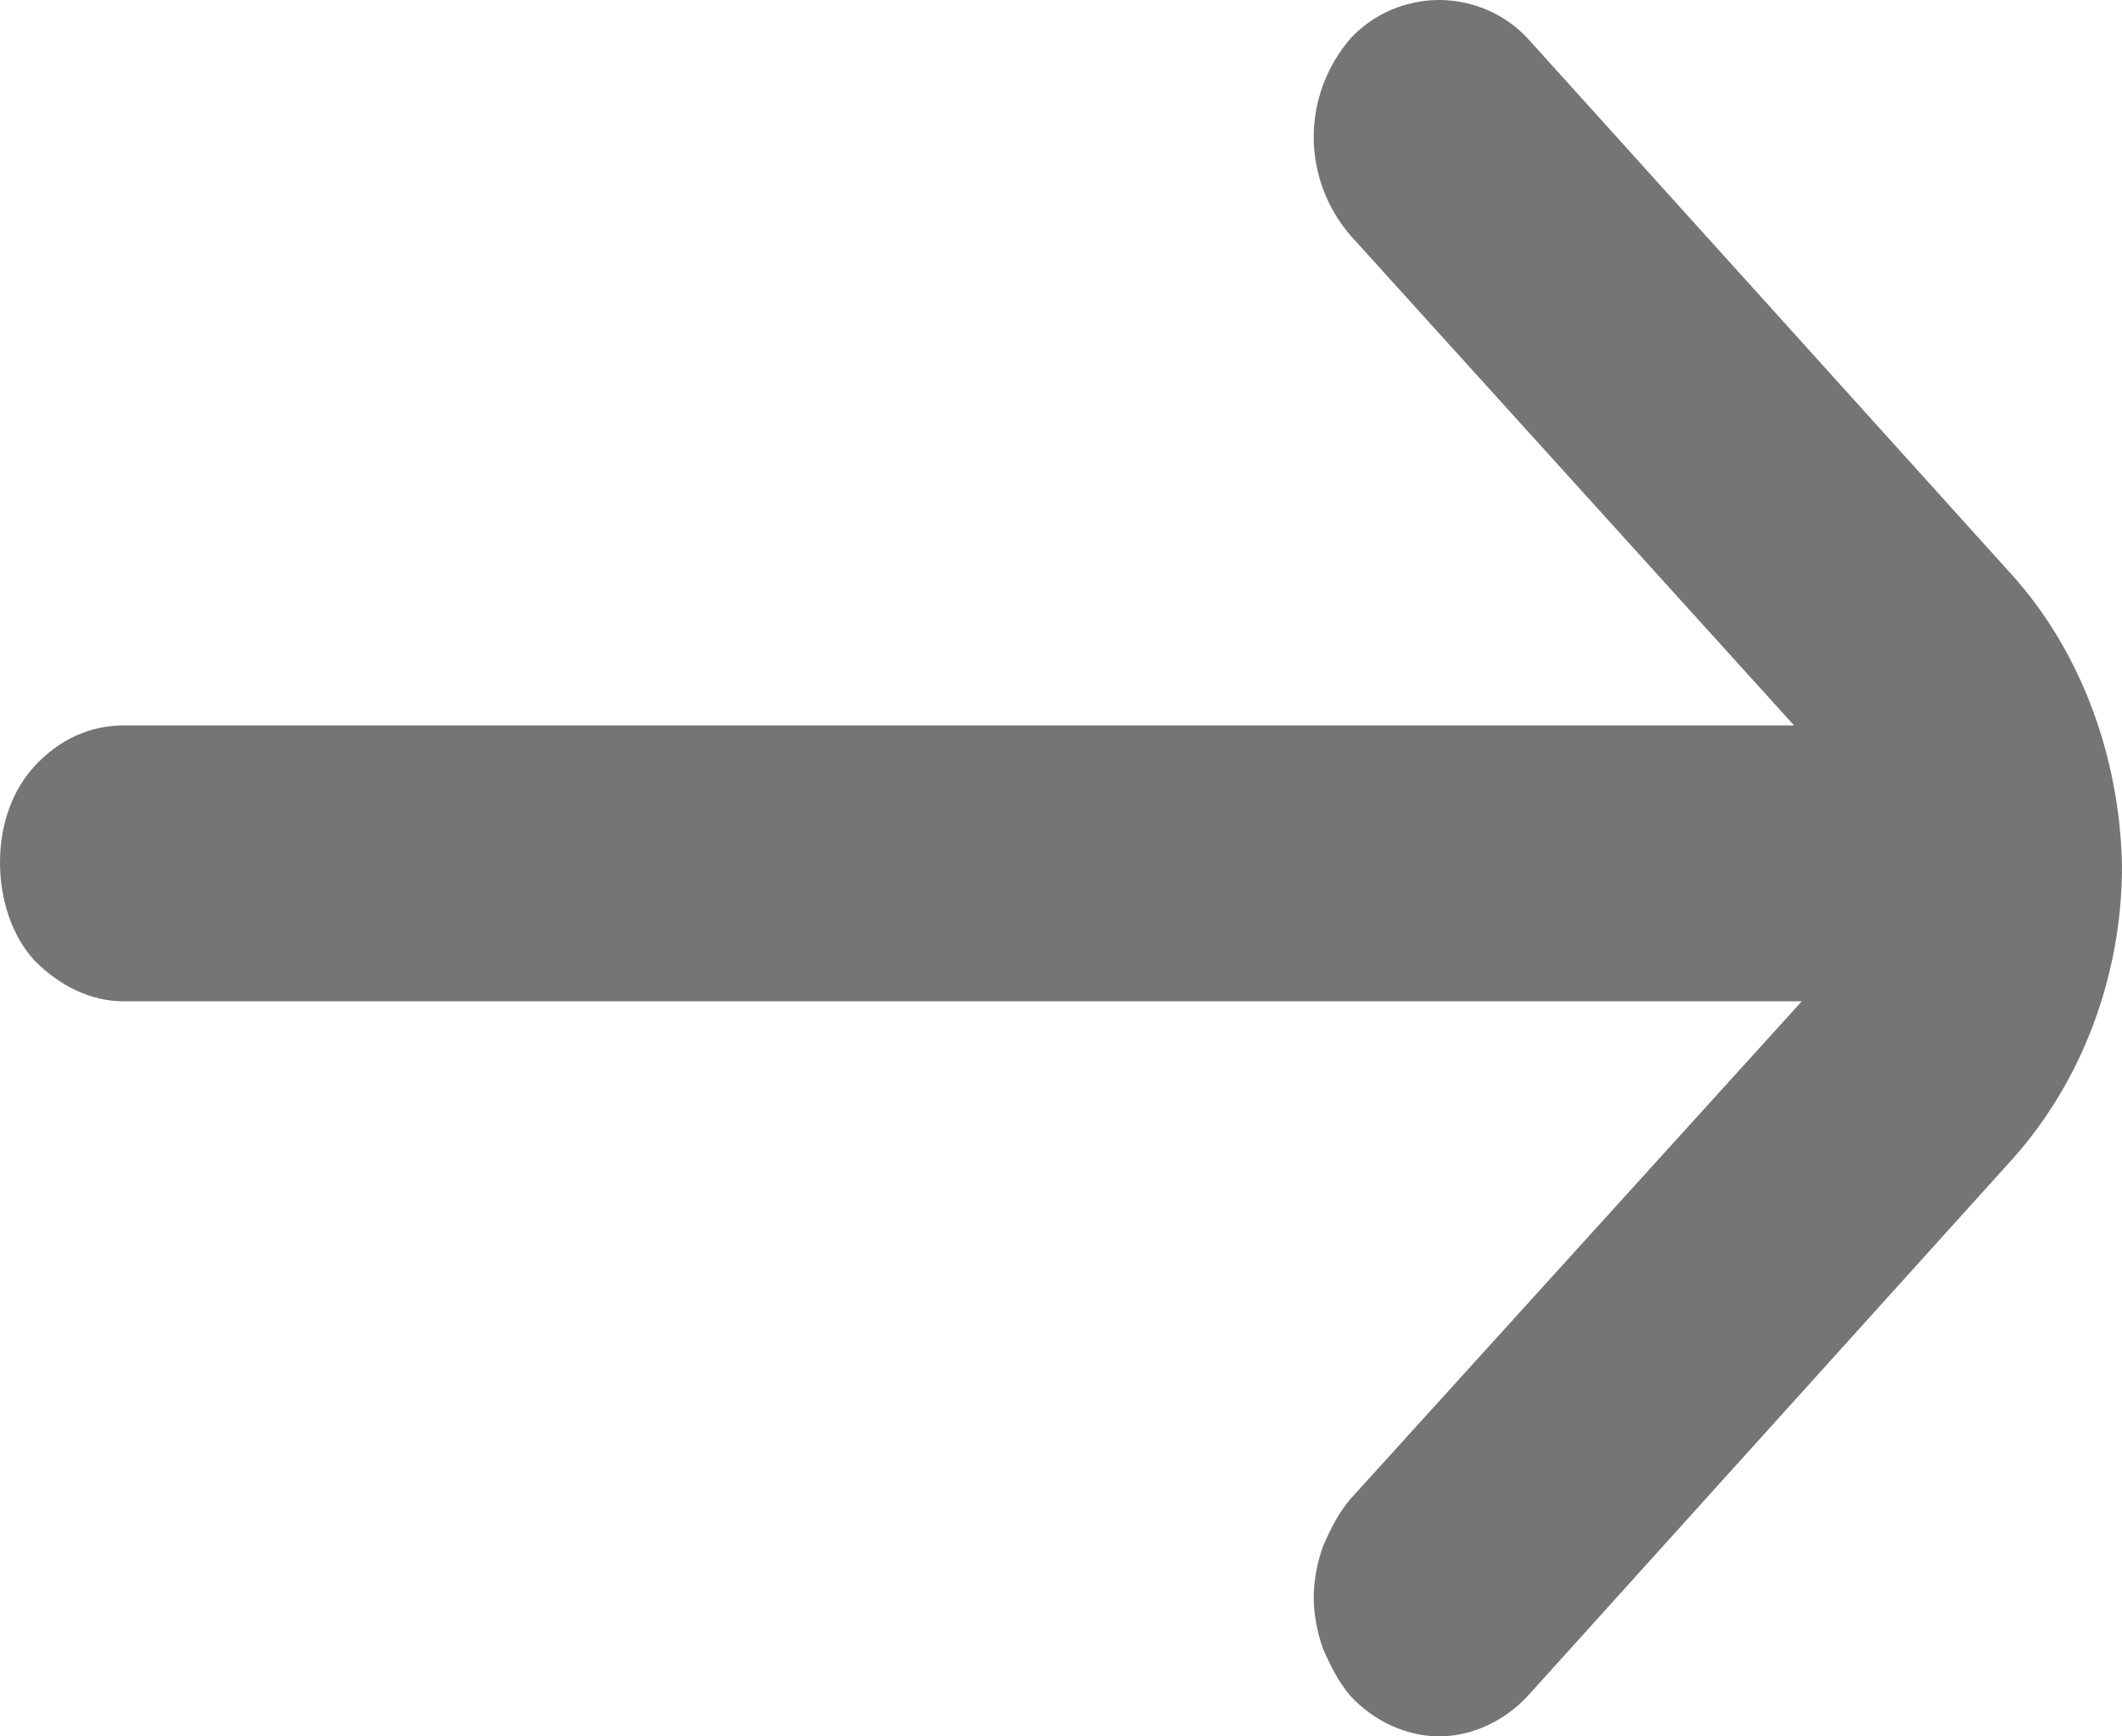<svg width="11" height="9" viewBox="0 0 11 9" fill="none" xmlns="http://www.w3.org/2000/svg" xmlns:xlink="http://www.w3.org/1999/xlink">
	<defs/>
	<path id="Vector" d="M10.43 2.98L7.92 0.2C7.8 0.07 7.63 0 7.46 0C7.29 0 7.12 0.07 7 0.2C6.88 0.34 6.81 0.52 6.81 0.71C6.81 0.9 6.88 1.08 7 1.22L9.3 3.76L0.64 3.76C0.47 3.76 0.31 3.83 0.18 3.97C0.06 4.1 0 4.28 0 4.47C0 4.66 0.06 4.85 0.18 4.98C0.31 5.11 0.47 5.19 0.64 5.19L9.34 5.19L7 7.77C6.94 7.84 6.9 7.92 6.86 8.01C6.83 8.09 6.81 8.19 6.81 8.28C6.81 8.37 6.83 8.47 6.86 8.55C6.9 8.64 6.94 8.72 7 8.79C7.12 8.92 7.29 9 7.46 9C7.63 9 7.8 8.92 7.92 8.79L10.43 6.01C10.79 5.61 11 5.06 11 4.49C10.99 3.93 10.79 3.38 10.43 2.98Z" fill="#757575" fill-opacity="1" fill-rule="nonzero"/>
</svg>
